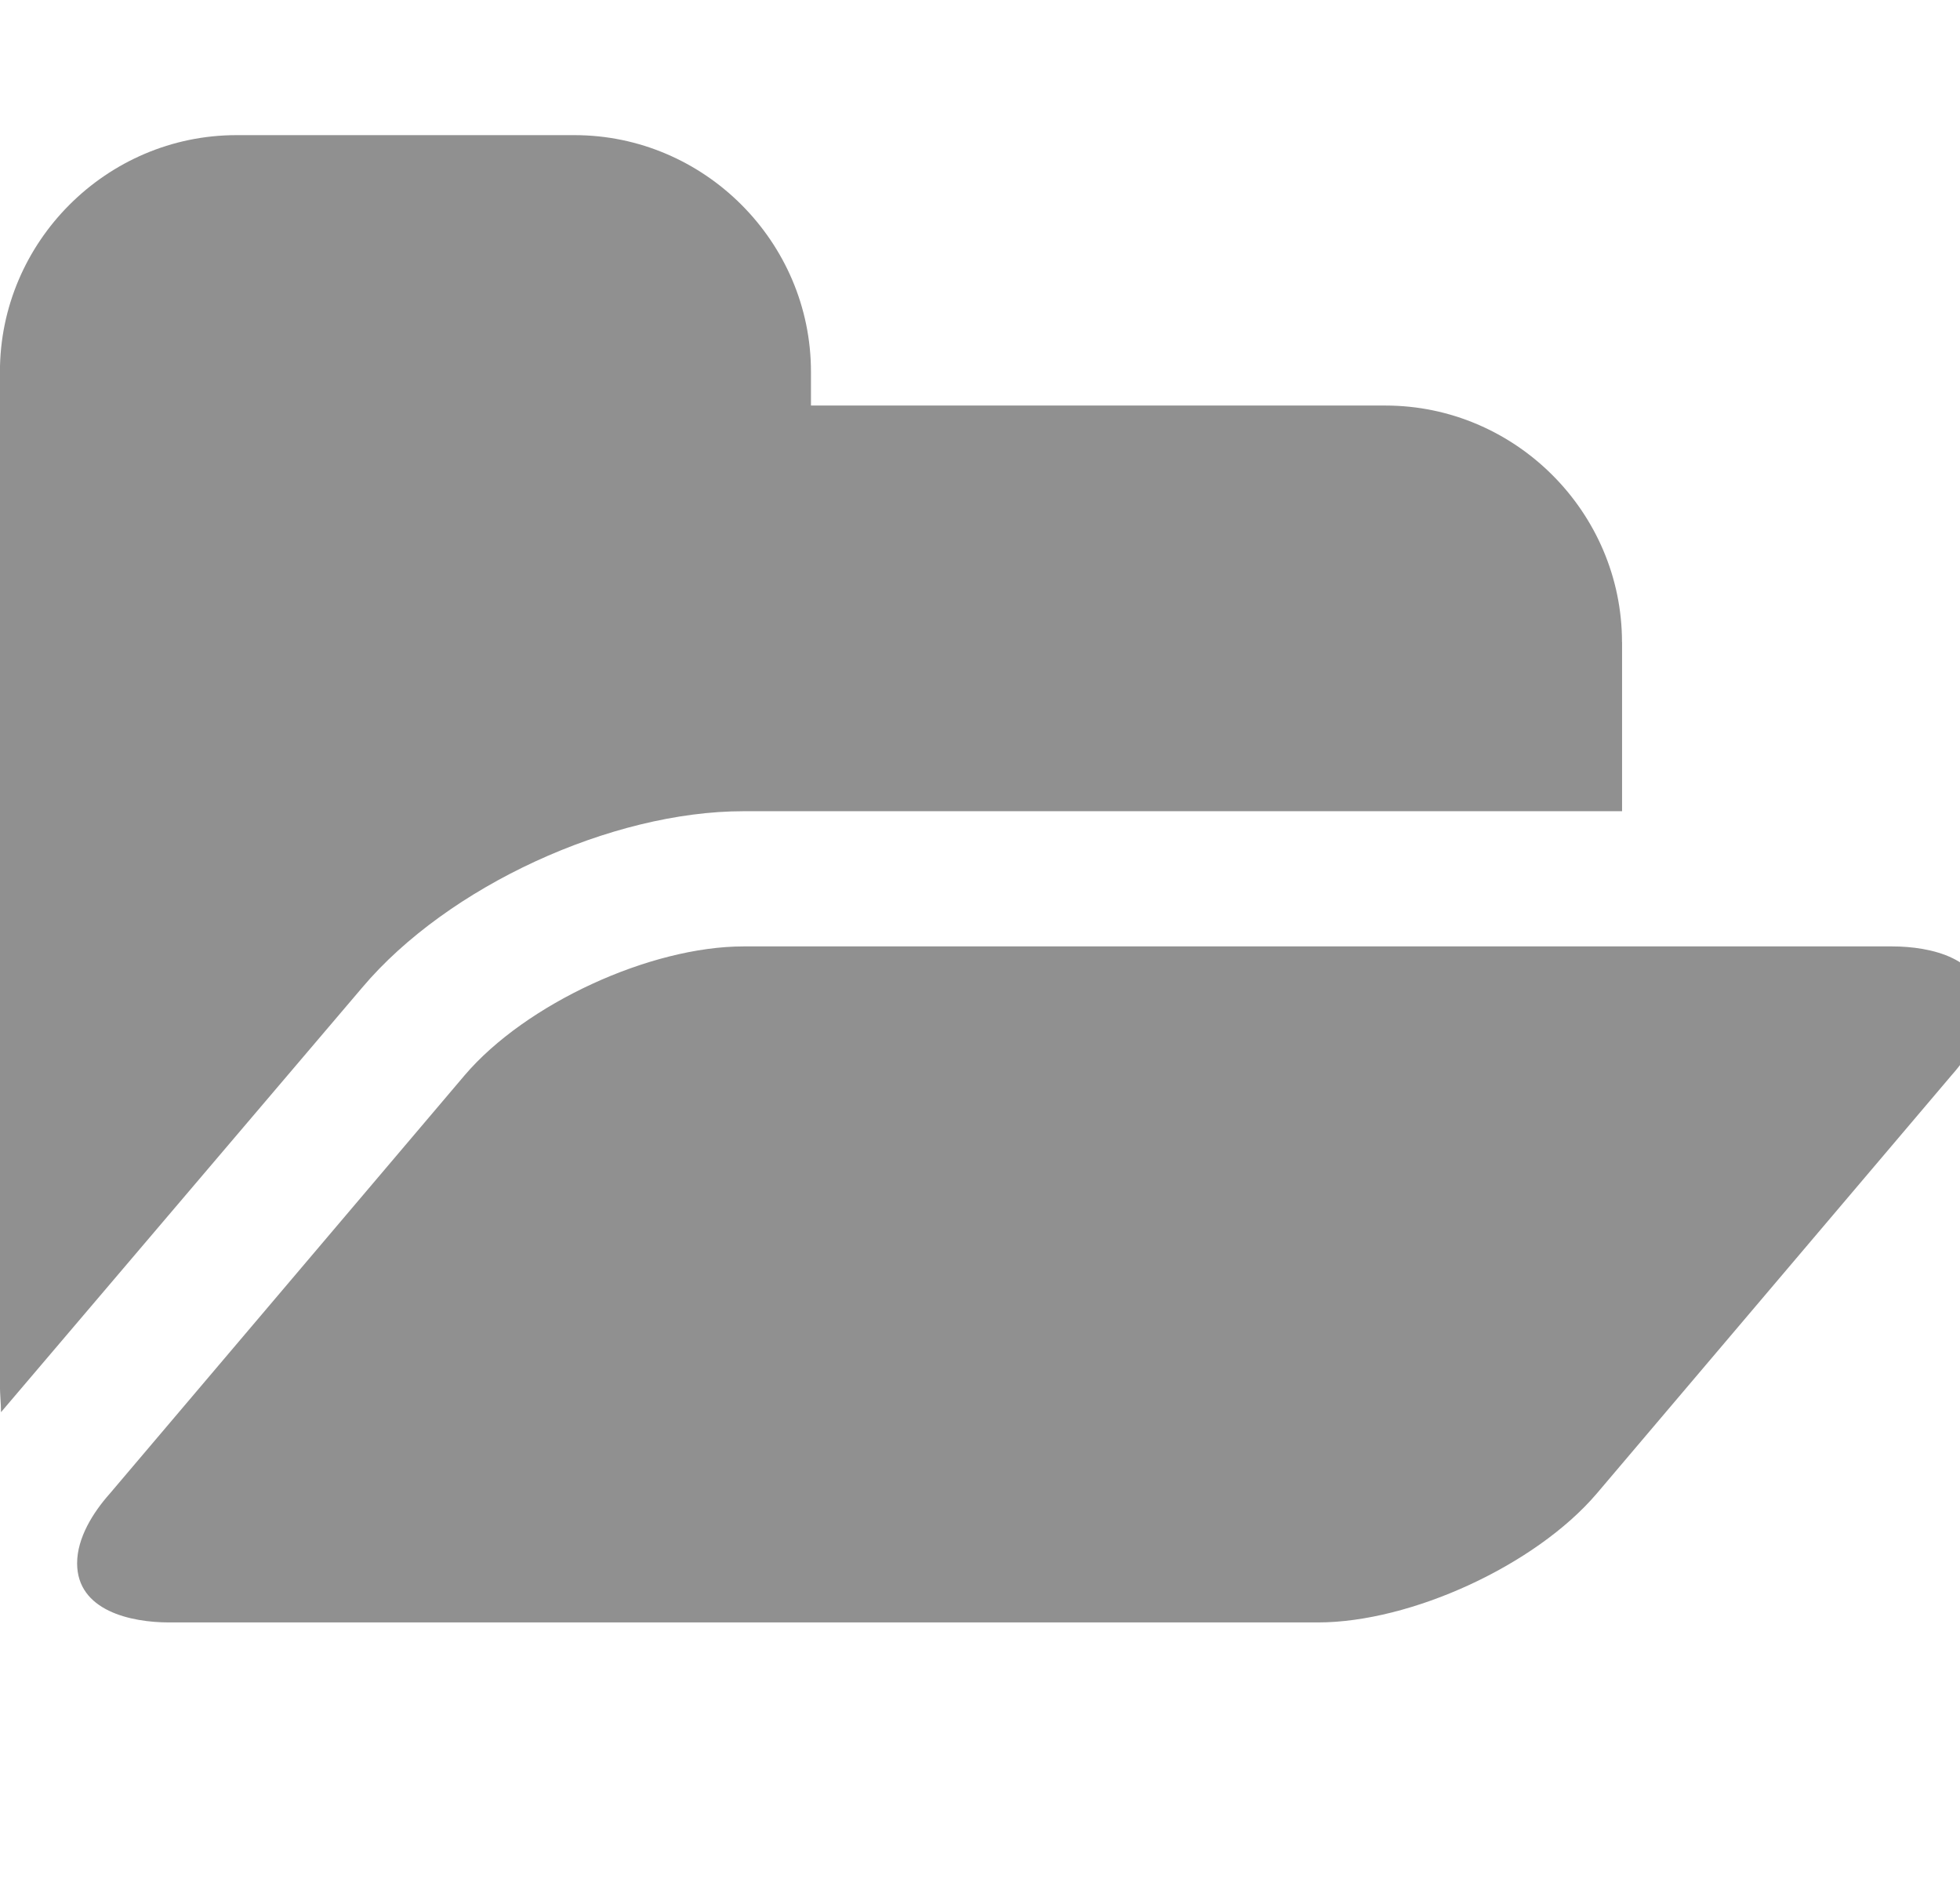 <svg xmlns="http://www.w3.org/2000/svg" viewBox="0 0 29 28"><title>Folder-open</title><path fill="#909090" d="M29.359 14.875c0 .375-.234.75-.484 1.031l-5.25 6.188C22.719 23.156 20.875 24 19.5 24h-17c-.562 0-1.359-.172-1.359-.875 0-.375.234-.75.484-1.031l5.25-6.188C7.781 14.844 9.625 14 11 14h17c.562 0 1.359.172 1.359.875M24 9.5V12H11c-1.953 0-4.375 1.109-5.641 2.609L.015 20.89c0-.125-.016-.266-.016-.391v-15c0-1.922 1.578-3.5 3.5-3.5h5c1.922 0 3.5 1.578 3.5 3.5v.5h8.5c1.922 0 3.5 1.578 3.5 3.5z"/></svg>